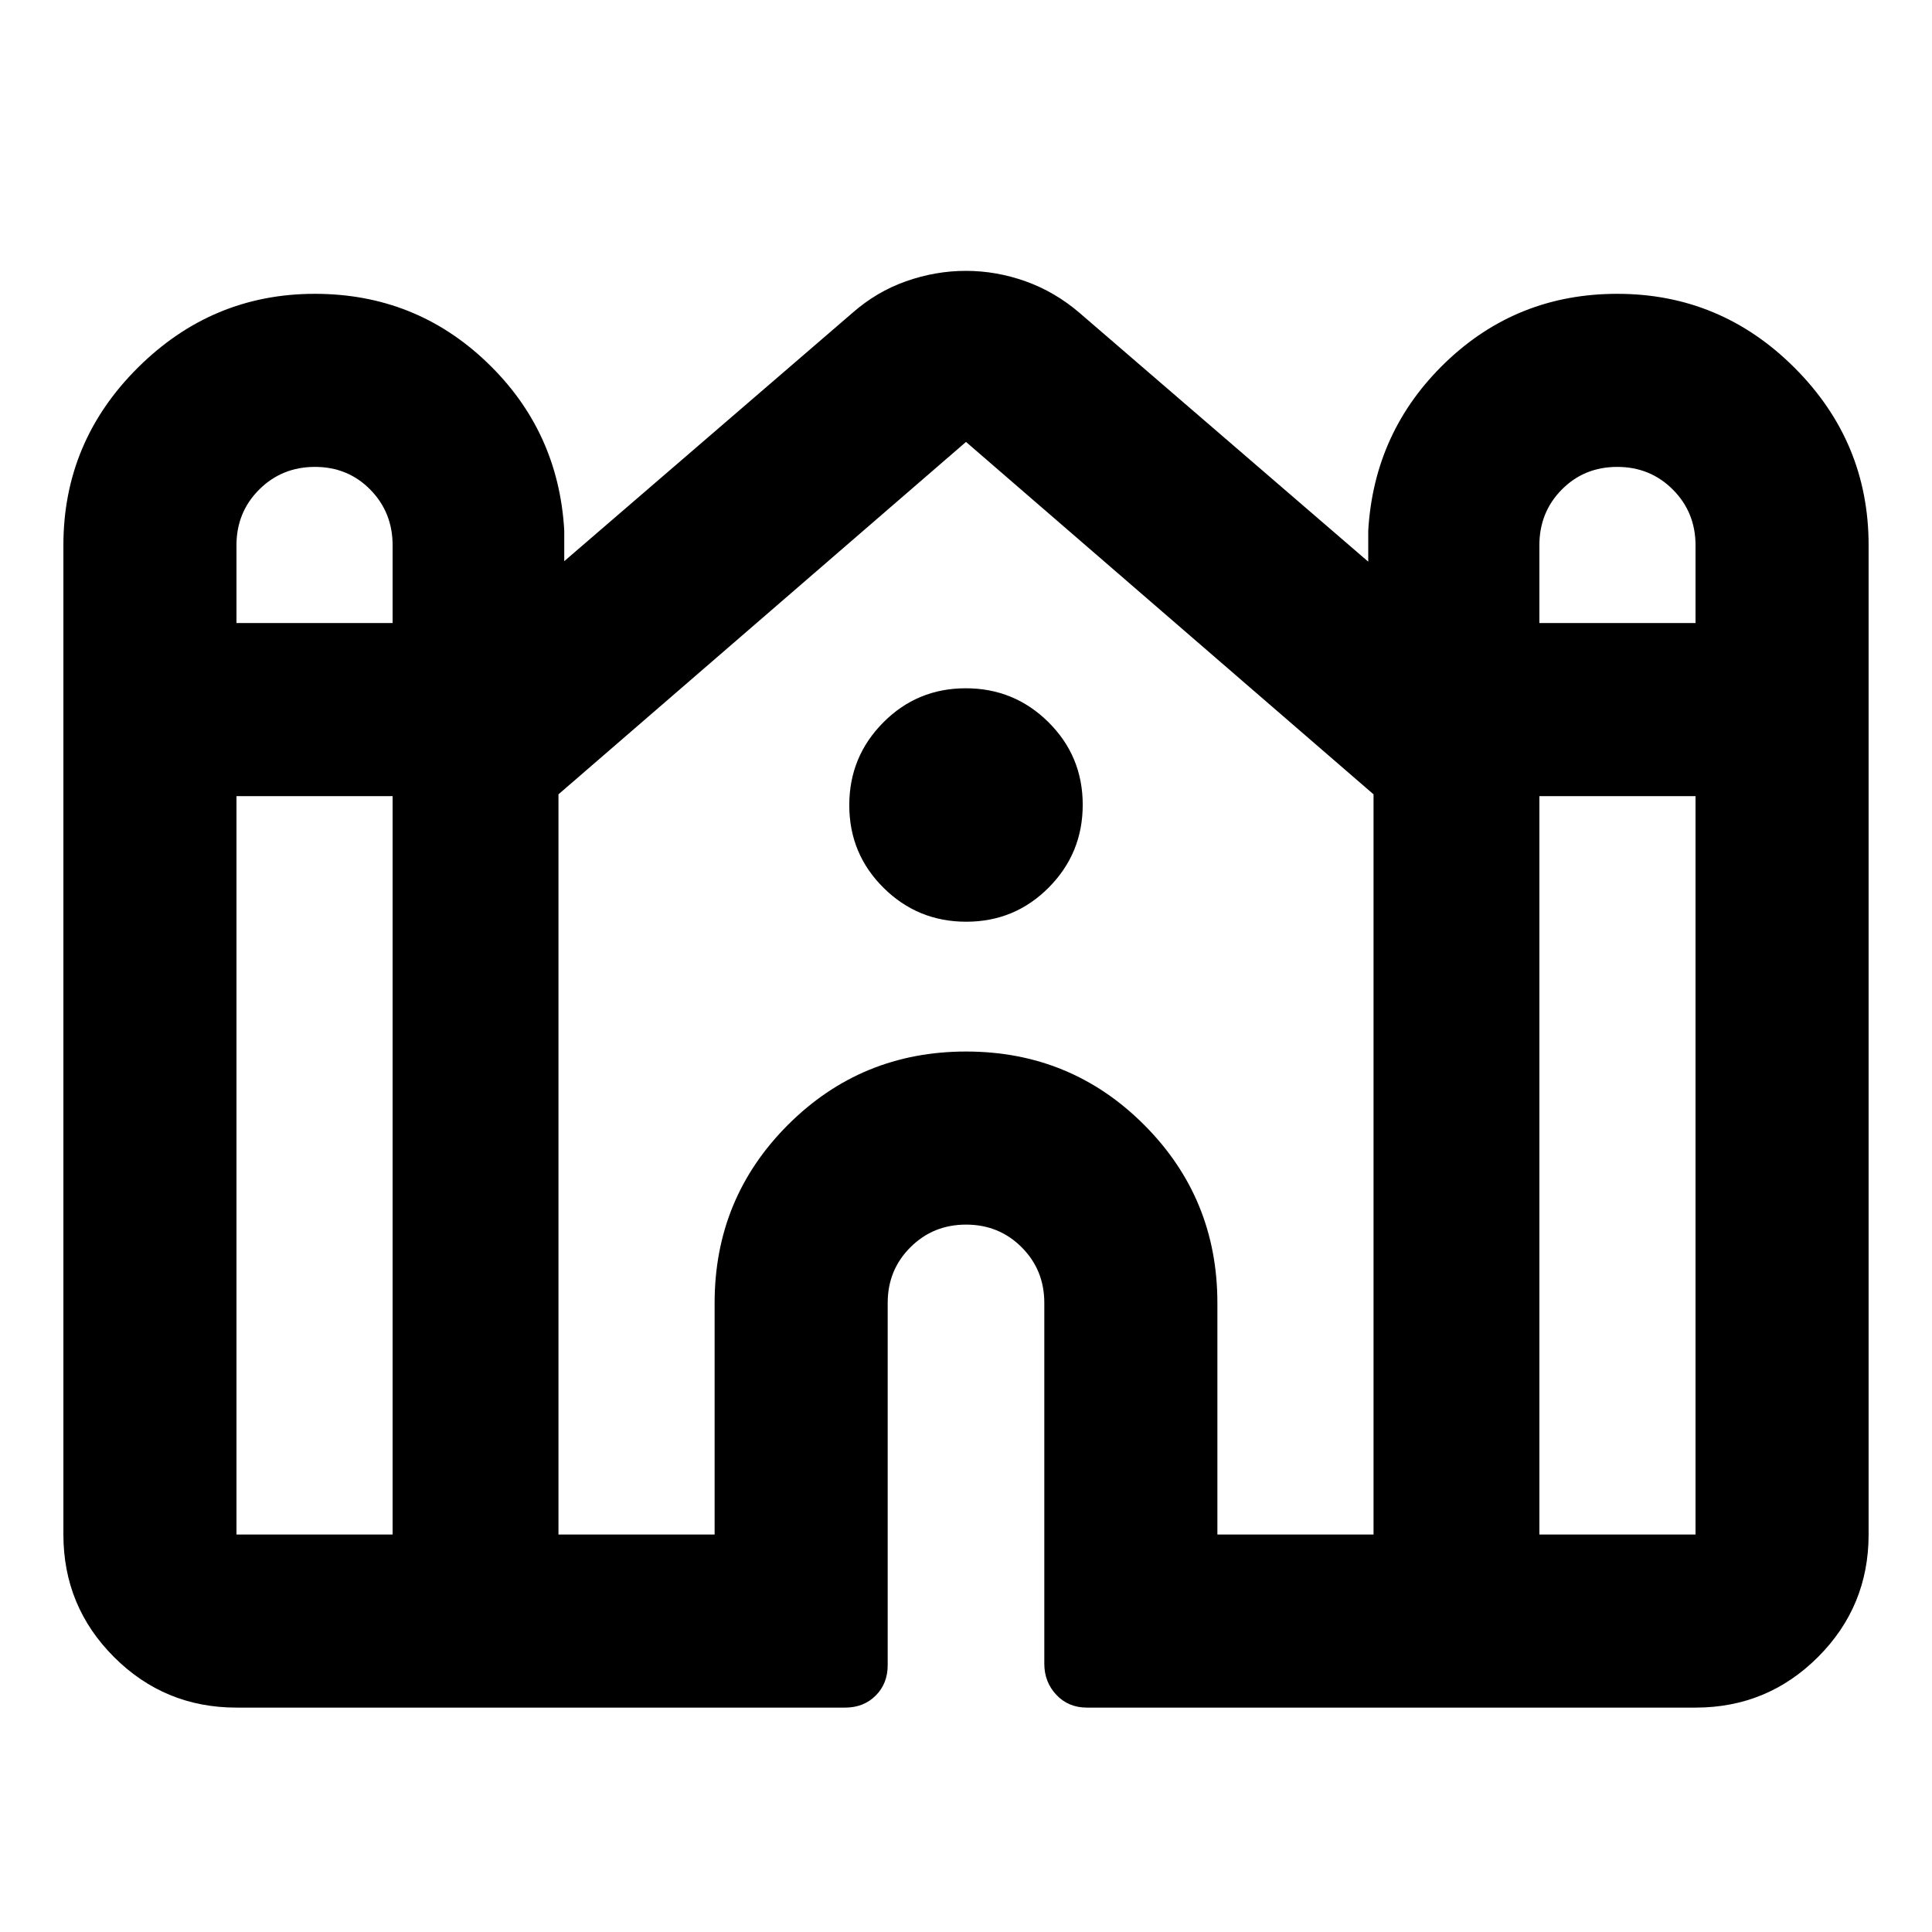 <svg xmlns="http://www.w3.org/2000/svg" height="24" viewBox="0 -960 960 960" width="24"><path d="M31.5-197.5v-491.59q0-51.35 36.91-88.13Q105.32-814 156.44-814q49.93 0 85.49 34.03 35.57 34.03 38.44 83.47v15.35l143.22-123.39q11.94-10.51 26.59-15.69 14.66-5.18 29.78-5.18 15.12 0 29.7 5.21 14.58 5.22 26.75 15.66l143.46 123.63v-15.35q2.87-49.44 38.34-83.59Q753.69-814 803.62-814q51.36 0 88.12 36.78 36.76 36.78 36.76 88.13v491.59q0 35.72-25.14 60.86T842.5-111.5H540.08q-9.23 0-15.2-6.36-5.97-6.36-5.97-15.45v-179.28q0-16.39-11.25-27.65-11.25-11.26-27.62-11.26t-27.66 11.26q-11.29 11.26-11.29 27.65v180q0 9.16-5.97 15.12-5.97 5.97-15.2 5.97H117.5q-35.72 0-60.86-25.14T31.5-197.5Zm733.41-452.91h77.59v-38.6q0-16.4-11.25-27.7Q820-728 803.6-728q-16.41 0-27.55 11.26t-11.14 27.69v38.64Zm-647.41 0h77.59v-38.6q0-16.4-11.1-27.7-11.1-11.29-27.5-11.29t-27.7 11.26q-11.29 11.26-11.29 27.69v38.64Zm0 452.91h77.59v-366.91H117.5v366.91Zm160 0h77.59v-115.09q0-52.04 36.44-88.48 36.45-36.43 88.51-36.43 52.07 0 88.47 36.43 36.4 36.44 36.4 88.48v115.09h77.59v-367.8L480-740.41 277.5-565.3v367.8Zm487.41 0h77.59v-366.91h-77.59v366.91ZM480.12-502Q456-502 439-518.88q-17-16.88-17-41T438.88-601q16.88-17 41-17T521-601.12q17 16.88 17 41T521.12-519q-16.88 17-41 17Z"/></svg>